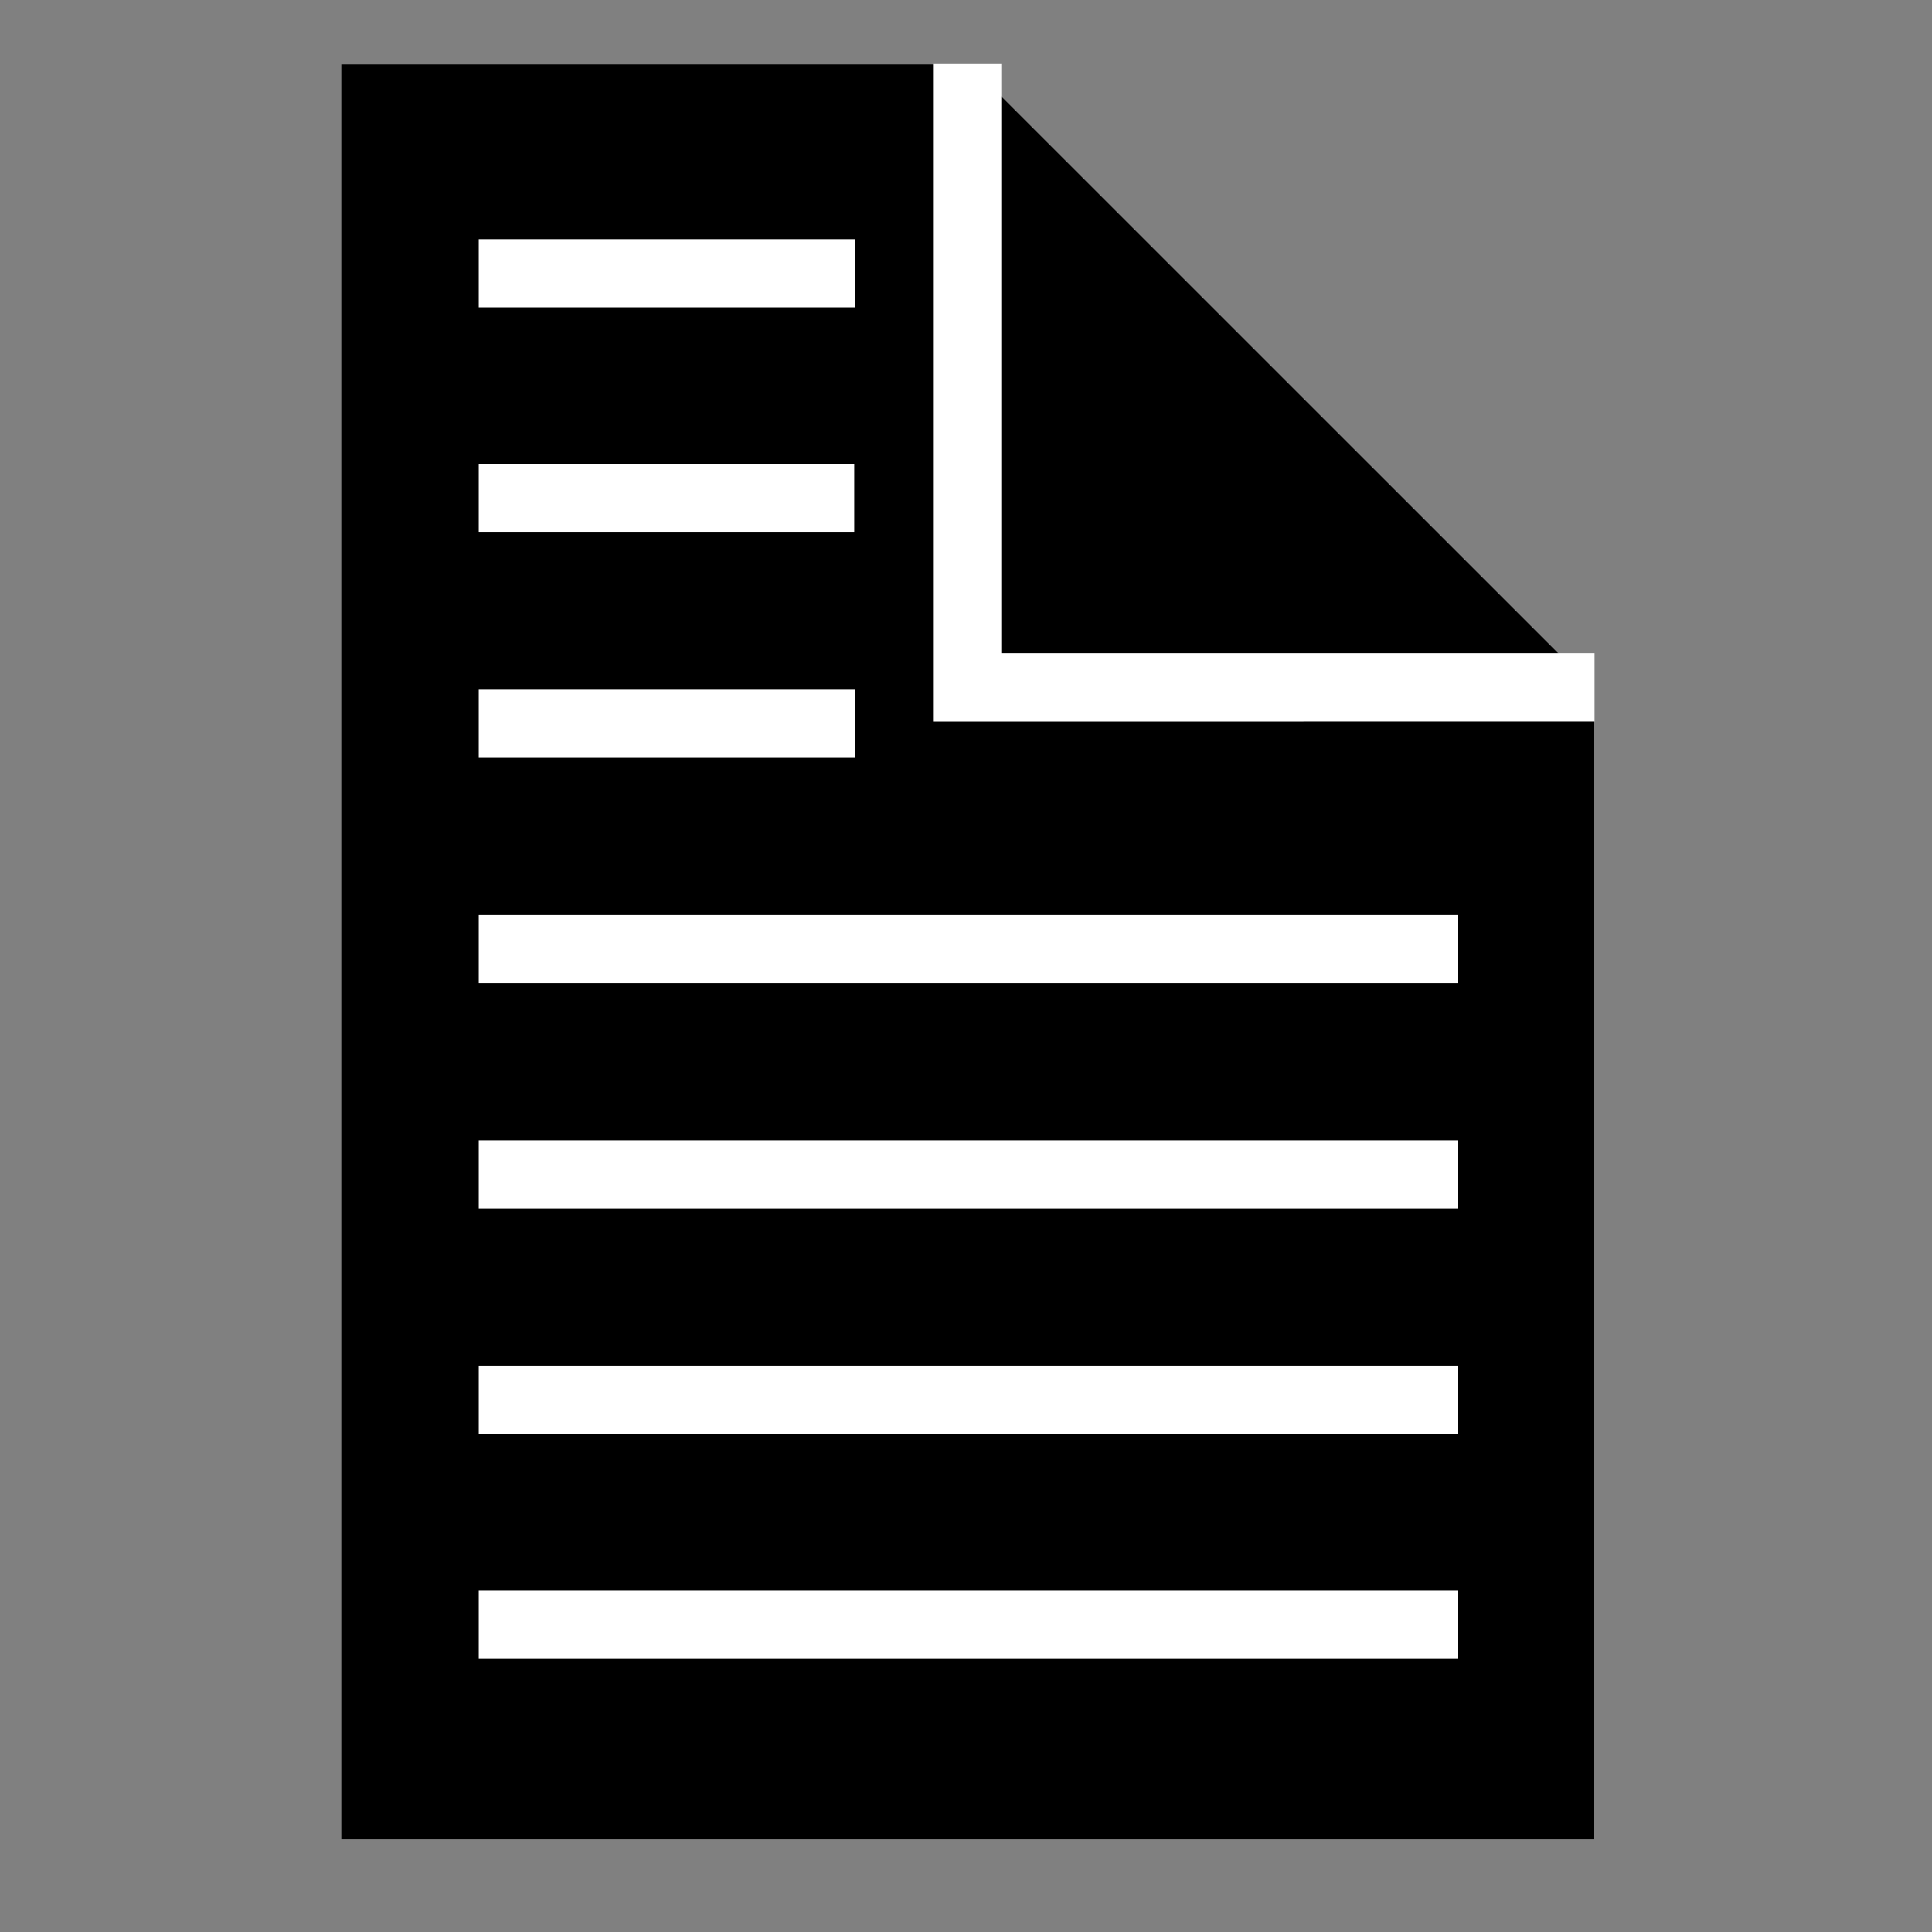 <?xml version="1.0" encoding="UTF-8" standalone="no"?>
<!-- Created with Inkscape (http://www.inkscape.org/) -->

<svg
   xmlns:dc="http://purl.org/dc/elements/1.1/"
   xmlns:cc="http://creativecommons.org/ns#"
   xmlns:rdf="http://www.w3.org/1999/02/22-rdf-syntax-ns#"
   xmlns:svg="http://www.w3.org/2000/svg"
   xmlns="http://www.w3.org/2000/svg"
   xmlns:sodipodi="http://sodipodi.sourceforge.net/DTD/sodipodi-0.dtd"
   xmlns:inkscape="http://www.inkscape.org/namespaces/inkscape"
   width="566"
   height="566"
   id="svg2"
   inkscape:label="Pozadí"
   version="1.1"
   inkscape:version="0.48.4 r9939"
   sodipodi:docname="file-text.svg">
  <rect width="100%" height="100%" fill="#808080" stroke="none"/>
  <defs
     id="defs3007" />
  <sodipodi:namedview
     id="base"
     pagecolor="#ffffff"
     bordercolor="#666666"
     borderopacity="1.0"
     inkscape:pageopacity="0.0"
     inkscape:pageshadow="2"
     inkscape:zoom="1"
     inkscape:cx="302.93087"
     inkscape:cy="196.65636"
     inkscape:document-units="px"
     inkscape:current-layer="layer1"
     showgrid="false"
     inkscape:window-width="1860"
     inkscape:window-height="1062"
     inkscape:window-x="-4"
     inkscape:window-y="-6"
     inkscape:window-maximized="1"
     showguides="true"
     inkscape:guide-bbox="true">
    <sodipodi:guide
       orientation="1,0"
       position="100,482.143"
       id="guide3022" />
    <sodipodi:guide
       orientation="1,0"
       position="467.143,275"
       id="guide3024" />
    <sodipodi:guide
       orientation="0,1"
       position="535.886,547.25"
       id="guide3026" />
    <sodipodi:guide
       orientation="1,0"
       position="250.5,527.25"
       id="guide3781" />
  </sodipodi:namedview>
  <g
     inkscape:label="Vrstva 1"
     inkscape:groupmode="layer"
     id="layer1"
     transform="translate(0,-486.362)">
    <path
       style="fill:#000000;fill-opacity:1;stroke:none"
       d="M 283.938 18.844 L 100 18.844 L 100 538.844 L 467 538.844 L 467 201.875 L 283.938 18.844 z "
       id="path3805"
       transform="translate(0,486.362)" />
    <path
       style="fill:none;stroke:#ffffff;stroke-width:20;stroke-linecap:butt;stroke-linejoin:miter;stroke-opacity:1;stroke-miterlimit:4;stroke-dasharray:none"
       d="m 467.143,201.335 -183.795,0 0,-182.585 0,182.607 z"
       id="path3802"
       inkscape:connector-curvature="0"
       transform="translate(0,486.362)" />
    <path
       style="fill:none;stroke:#ffffff;stroke-width:19.966;stroke-linecap:square;stroke-linejoin:miter;stroke-miterlimit:4;stroke-opacity:1;stroke-dasharray:none"
       d="m 150.245,962.379 266.787,0"
       id="path3755"
       inkscape:connector-curvature="0" />
    <path
       inkscape:connector-curvature="0"
       id="path3759"
       d="m 150.245,896.379 266.787,0"
       style="fill:none;stroke:#ffffff;stroke-width:19.966;stroke-linecap:square;stroke-linejoin:miter;stroke-miterlimit:4;stroke-opacity:1;stroke-dasharray:none" />
    <path
       style="fill:none;stroke:#ffffff;stroke-width:19.966;stroke-linecap:square;stroke-linejoin:miter;stroke-miterlimit:4;stroke-opacity:1;stroke-dasharray:none"
       d="m 150.245,764.379 266.787,0"
       id="path3761"
       inkscape:connector-curvature="0" />
    <path
       inkscape:connector-curvature="0"
       id="path3763"
       d="m 150.245,830.379 266.787,0"
       style="fill:none;stroke:#ffffff;stroke-width:19.966;stroke-linecap:square;stroke-linejoin:miter;stroke-miterlimit:4;stroke-opacity:1;stroke-dasharray:none" />
    <path
       inkscape:connector-curvature="0"
       id="path3769"
       d="m 150.245,698.379 90.287,0"
       style="fill:none;stroke:#ffffff;stroke-width:19.966;stroke-linecap:square;stroke-linejoin:miter;stroke-miterlimit:4;stroke-opacity:1;stroke-dasharray:none"
       sodipodi:nodetypes="cc" />
    <path
       style="fill:none;stroke:#ffffff;stroke-width:19.966;stroke-linecap:square;stroke-linejoin:miter;stroke-miterlimit:4;stroke-opacity:1;stroke-dasharray:none"
       d="m 150.245,632.379 90.037,0"
       id="path3771"
       inkscape:connector-curvature="0"
       sodipodi:nodetypes="cc" />
    <path
       inkscape:connector-curvature="0"
       id="path3773"
       d="m 150.245,566.379 90.287,0"
       style="fill:none;stroke:#ffffff;stroke-width:19.966;stroke-linecap:square;stroke-linejoin:miter;stroke-miterlimit:4;stroke-opacity:1;stroke-dasharray:none"
       sodipodi:nodetypes="cc" />
  </g>
</svg>
